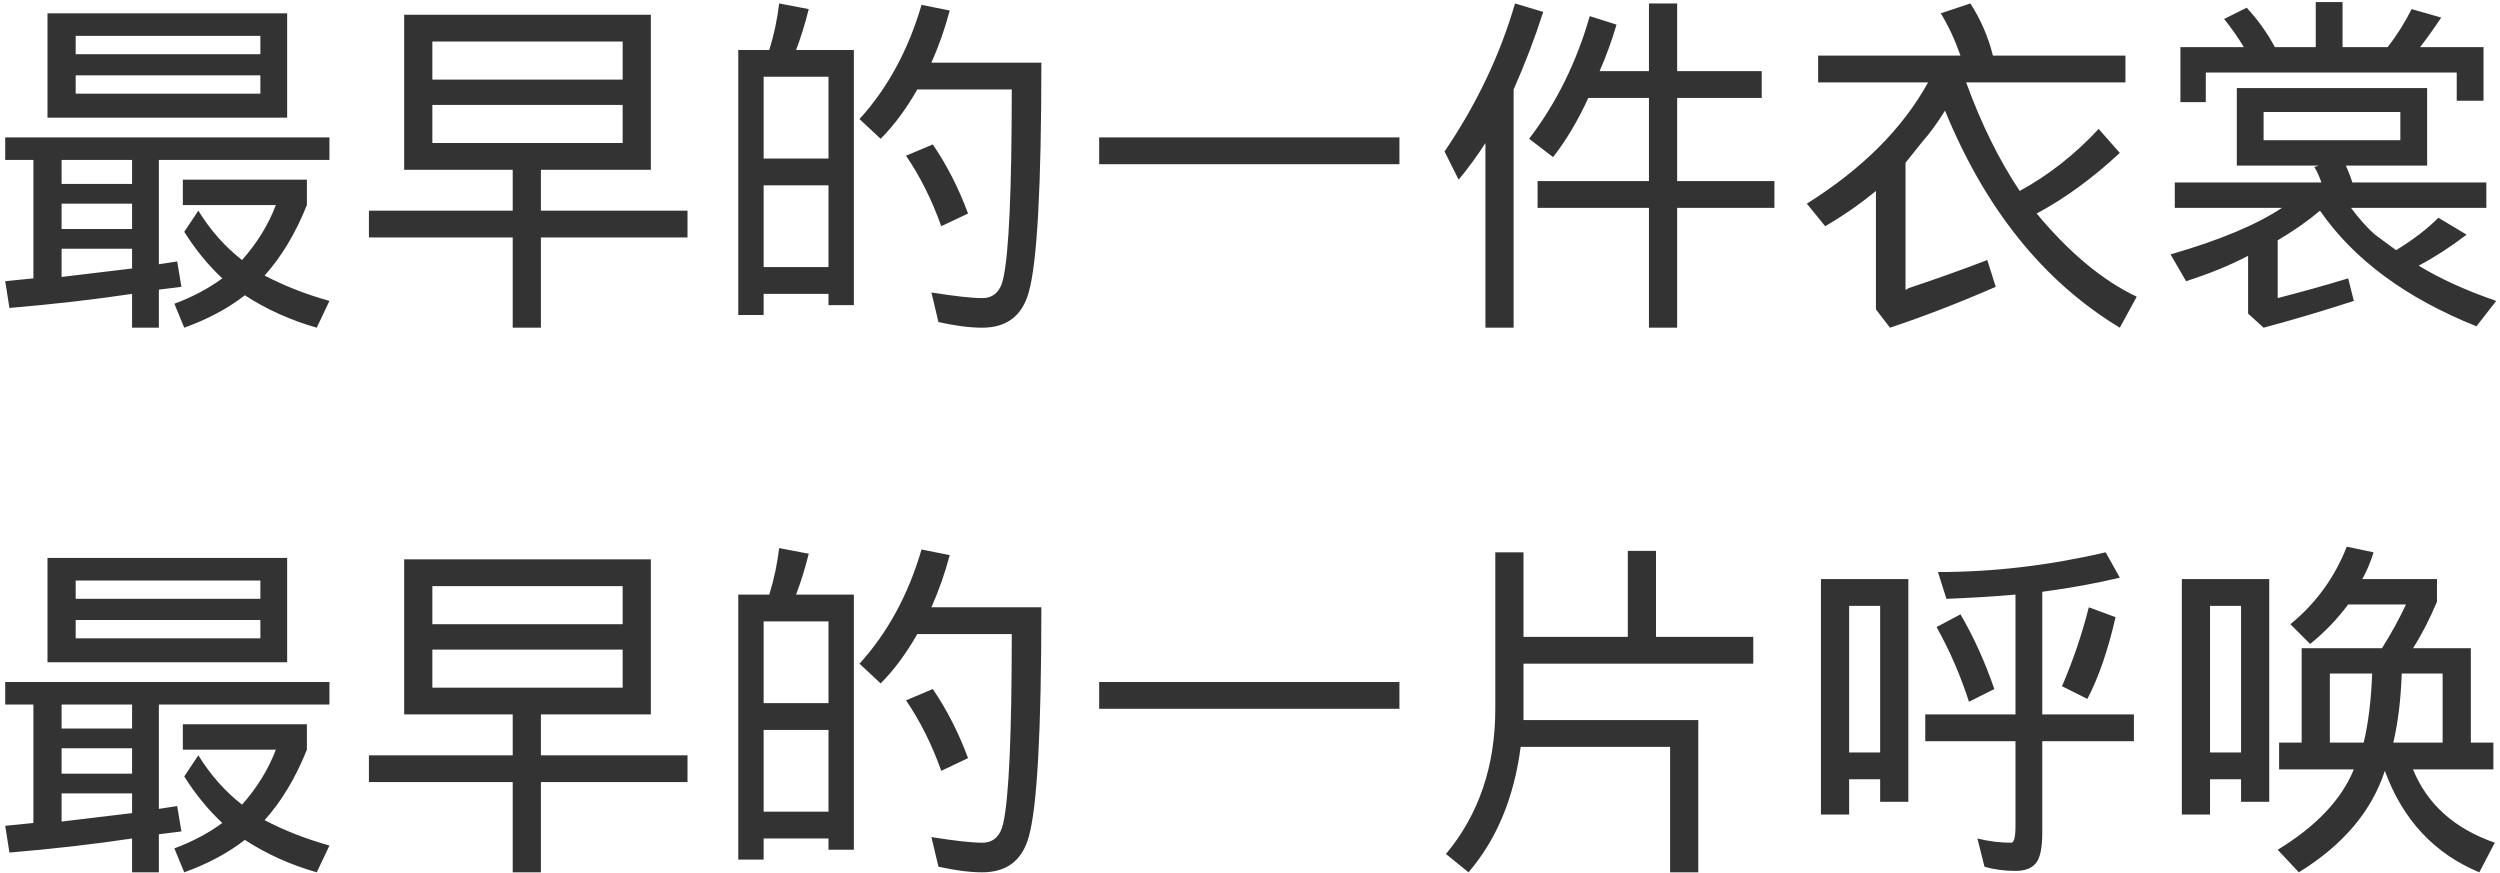 <svg width="381" height="133" viewBox="0 0 381 133" fill="none" xmlns="http://www.w3.org/2000/svg">
<path d="M7.238 2.031H43.762V17.93H7.238V2.031ZM11.535 8.262H39.68V5.469H11.535V8.262ZM11.535 14.277H39.68V11.484H11.535V14.277ZM0.793 20.938H50.207V24.375H24.211V40.273L27.004 39.844L27.648 43.711L24.211 44.141V49.941H20.129V44.785C14.4 45.645 8.169 46.361 1.438 46.934L0.793 42.852L5.09 42.422V24.375H0.793V20.938ZM9.387 28.027H20.129V24.375H9.387V28.027ZM9.387 34.902H20.129V31.035H9.387V34.902ZM9.387 42.207L20.129 40.918V37.91H9.387V42.207ZM30.227 32.109C32.089 35.117 34.309 37.624 36.887 39.629C39.178 37.051 40.897 34.258 42.043 31.25H27.863V27.383H46.77V31.25C45.051 35.547 42.902 39.128 40.324 41.992C43.332 43.568 46.626 44.857 50.207 45.859L48.273 49.941C44.263 48.796 40.611 47.148 37.316 45C34.738 47.005 31.659 48.652 28.078 49.941L26.574 46.289C29.296 45.286 31.73 43.997 33.879 42.422C31.73 40.417 29.797 38.053 28.078 35.332L30.227 32.109ZM61.594 2.246H99.191V25.879H82.434V32.109H104.777V36.191H82.434V49.941H78.137V36.191H56.223V32.109H78.137V25.879H61.594V2.246ZM65.891 12.129H94.894V6.328H65.891V12.129ZM65.891 21.797H94.894V15.996H65.891V21.797ZM140.441 0.742L144.738 1.602C144.022 4.323 143.091 6.973 141.945 9.551H158.703C158.703 28.457 158.059 40.13 156.77 44.57C155.767 48.151 153.404 49.941 149.68 49.941C147.818 49.941 145.598 49.655 143.02 49.082L141.945 44.57C145.526 45.143 148.104 45.43 149.68 45.43C151.398 45.43 152.473 44.427 152.902 42.422C153.762 38.555 154.191 28.958 154.191 13.633H139.797C138.078 16.641 136.216 19.147 134.211 21.152L130.988 18.145C135.285 13.418 138.436 7.617 140.441 0.742ZM142.16 22.012C144.309 25.163 146.099 28.672 147.531 32.539L143.449 34.473C142.017 30.462 140.227 26.881 138.078 23.73L142.16 22.012ZM130.129 7.617V46.504H126.262V44.785H116.379V48.008H112.512V7.617H117.238C117.954 5.326 118.456 2.962 118.742 0.527L123.254 1.387C122.681 3.678 122.036 5.755 121.32 7.617H130.129ZM126.262 24.16V11.699H116.379V24.16H126.262ZM116.379 28.242V40.703H126.262V28.242H116.379ZM167.512 20.938H213.273V25.02H167.512V20.938ZM230.891 0.527L235.188 1.816C233.898 5.827 232.395 9.766 230.676 13.633V49.941H226.379V21.797C225.09 23.802 223.729 25.664 222.297 27.383L220.148 23.086C225.018 15.925 228.599 8.405 230.891 0.527ZM242.277 2.461L246.359 3.75C245.643 6.185 244.784 8.548 243.781 10.84H251.301V0.527H255.598V10.84H268.488V14.922H255.598V27.598H270.422V31.68H255.598V49.941H251.301V31.68H234.328V27.598H251.301V14.922H242.062C240.487 18.359 238.697 21.367 236.691 23.945L233.039 21.152C237.193 15.71 240.272 9.479 242.277 2.461ZM285.891 29.102C283.456 31.107 280.878 32.897 278.156 34.473L275.363 31.035C283.814 25.736 289.973 19.577 293.84 12.559H277.082V8.477H298.781C297.922 6.042 296.919 3.893 295.773 2.031L300.285 0.527C301.861 2.962 303.007 5.612 303.723 8.477H323.918V12.559H299.641C301.932 18.861 304.654 24.375 307.805 29.102C312.245 26.667 316.255 23.516 319.836 19.648L323.059 23.301C318.905 27.168 314.68 30.247 310.383 32.539C315.396 38.555 320.48 42.78 325.637 45.215L323.059 49.941C311.457 42.923 302.577 31.895 296.418 16.855C295.272 18.717 294.126 20.293 292.98 21.582L290.402 24.805V44.141C290.546 44.141 290.689 44.069 290.832 43.926C295.129 42.493 299.139 41.061 302.863 39.629L304.152 43.711C298.566 46.146 293.195 48.223 288.039 49.941L285.891 47.148V29.102ZM331.438 27.812H353.781C353.495 26.953 353.137 26.165 352.707 25.449L357.004 24.16C357.577 25.306 358.078 26.523 358.508 27.812H378.918V31.68H358.293C359.582 33.398 360.799 34.759 361.945 35.762L365.168 38.125C367.746 36.55 369.895 34.902 371.613 33.184L375.91 35.762C373.475 37.624 371.04 39.199 368.605 40.488C371.9 42.493 375.839 44.284 380.422 45.859L377.414 49.727C366.672 45.43 358.723 39.557 353.566 32.109C351.704 33.685 349.556 35.189 347.121 36.621V45.43C350.988 44.427 354.569 43.425 357.863 42.422L358.723 45.859C353.853 47.435 349.27 48.796 344.973 49.941L342.609 47.793V38.984C339.888 40.417 336.737 41.706 333.156 42.852L330.793 38.77C338.241 36.621 343.898 34.258 347.766 31.68H331.438V27.812ZM352.922 0.312H357.004V7.188H363.879C365.311 5.326 366.529 3.392 367.531 1.387L372.043 2.676C370.897 4.395 369.823 5.898 368.82 7.188H378.488V15.352H374.406V11.055H336.164V15.566H332.297V7.188H341.965C341.105 5.755 340.103 4.323 338.957 2.891L342.395 1.172C344.113 3.034 345.546 5.039 346.691 7.188H352.922V0.312ZM340.891 13.418H369.895V25.234H340.891V13.418ZM344.973 21.367H365.812V17.07H344.973V21.367ZM7.238 85.031H43.762V100.93H7.238V85.031ZM11.535 91.262H39.68V88.469H11.535V91.262ZM11.535 97.277H39.68V94.484H11.535V97.277ZM0.793 103.938H50.207V107.375H24.211V123.273L27.004 122.844L27.648 126.711L24.211 127.141V132.941H20.129V127.785C14.4 128.645 8.169 129.361 1.438 129.934L0.793 125.852L5.09 125.422V107.375H0.793V103.938ZM9.387 111.027H20.129V107.375H9.387V111.027ZM9.387 117.902H20.129V114.035H9.387V117.902ZM9.387 125.207L20.129 123.918V120.91H9.387V125.207ZM30.227 115.109C32.089 118.117 34.309 120.624 36.887 122.629C39.178 120.051 40.897 117.258 42.043 114.25H27.863V110.383H46.77V114.25C45.051 118.547 42.902 122.128 40.324 124.992C43.332 126.568 46.626 127.857 50.207 128.859L48.273 132.941C44.263 131.796 40.611 130.148 37.316 128C34.738 130.005 31.659 131.652 28.078 132.941L26.574 129.289C29.296 128.286 31.73 126.997 33.879 125.422C31.73 123.417 29.797 121.053 28.078 118.332L30.227 115.109ZM61.594 85.246H99.191V108.879H82.434V115.109H104.777V119.191H82.434V132.941H78.137V119.191H56.223V115.109H78.137V108.879H61.594V85.246ZM65.891 95.129H94.894V89.328H65.891V95.129ZM65.891 104.797H94.894V98.996H65.891V104.797ZM140.441 83.742L144.738 84.602C144.022 87.323 143.091 89.973 141.945 92.551H158.703C158.703 111.457 158.059 123.13 156.77 127.57C155.767 131.151 153.404 132.941 149.68 132.941C147.818 132.941 145.598 132.655 143.02 132.082L141.945 127.57C145.526 128.143 148.104 128.43 149.68 128.43C151.398 128.43 152.473 127.427 152.902 125.422C153.762 121.555 154.191 111.958 154.191 96.633H139.797C138.078 99.641 136.216 102.147 134.211 104.152L130.988 101.145C135.285 96.418 138.436 90.617 140.441 83.742ZM142.16 105.012C144.309 108.163 146.099 111.672 147.531 115.539L143.449 117.473C142.017 113.462 140.227 109.882 138.078 106.73L142.16 105.012ZM130.129 90.617V129.504H126.262V127.785H116.379V131.008H112.512V90.617H117.238C117.954 88.326 118.456 85.962 118.742 83.527L123.254 84.387C122.681 86.678 122.036 88.755 121.32 90.617H130.129ZM126.262 107.16V94.699H116.379V107.16H126.262ZM116.379 111.242V123.703H126.262V111.242H116.379ZM167.512 103.938H213.273V108.02H167.512V103.938ZM227.883 84.172H232.18V97.062H248.078V83.957H252.375V97.062H267.199V101.145H232.18V109.738H258.82V132.941H254.523V113.82H231.75C230.747 121.555 228.098 127.928 223.801 132.941L220.363 130.148C225.376 124.133 227.883 116.757 227.883 108.02V84.172ZM320.91 84.172L323.059 88.039C319.478 88.898 315.539 89.615 311.242 90.188V108.879H325.207V112.961H311.242V126.926C311.242 129.217 310.92 130.757 310.275 131.545C309.631 132.333 308.592 132.727 307.16 132.727C305.441 132.727 303.866 132.512 302.434 132.082L301.359 127.785C303.078 128.215 304.797 128.43 306.516 128.43C306.945 128.43 307.16 127.57 307.16 125.852V112.961H293.41V108.879H307.16V90.617C303.866 90.904 300.357 91.118 296.633 91.262L295.344 87.18C303.794 87.18 312.316 86.177 320.91 84.172ZM318.332 92.551L322.414 94.055C321.268 99.068 319.836 103.221 318.117 106.516L314.25 104.582C315.969 100.572 317.329 96.561 318.332 92.551ZM298.781 93.625C300.786 97.062 302.505 100.858 303.938 105.012L300.07 106.945C298.781 102.935 297.134 99.139 295.129 95.559L298.781 93.625ZM290.832 88.254V122.199H286.535V118.762H281.809V124.133H277.512V88.254H290.832ZM281.809 114.68H286.535V92.336H281.809V114.68ZM345.832 88.254V122.199H341.535V118.762H336.809V124.133H332.512V88.254H345.832ZM336.809 114.68H341.535V92.336H336.809V114.68ZM357.648 83.312L361.73 84.172C361.301 85.604 360.728 86.965 360.012 88.254H371.398V91.691C370.253 94.413 369.035 96.776 367.746 98.781H376.555V113.176H379.992V117.258H367.746C369.895 122.557 374.048 126.281 380.207 128.43L377.844 132.941C370.969 130.077 366.171 124.921 363.449 117.473C361.444 123.632 357.076 128.788 350.344 132.941L347.121 129.504C352.993 125.923 356.861 121.841 358.723 117.258H347.336V113.176H350.773V98.781H363.02C364.452 96.49 365.669 94.269 366.672 92.121H357.863C356.145 94.413 354.211 96.418 352.062 98.137L349.055 95.129C352.922 91.978 355.786 88.039 357.648 83.312ZM372.258 113.176V102.648H366.027C365.884 106.659 365.454 110.168 364.738 113.176H372.258ZM360.227 113.176C360.943 110.168 361.372 106.659 361.516 102.648H355.07V113.176H360.227Z" fill="black" fill-opacity="0.8"/>
</svg>
